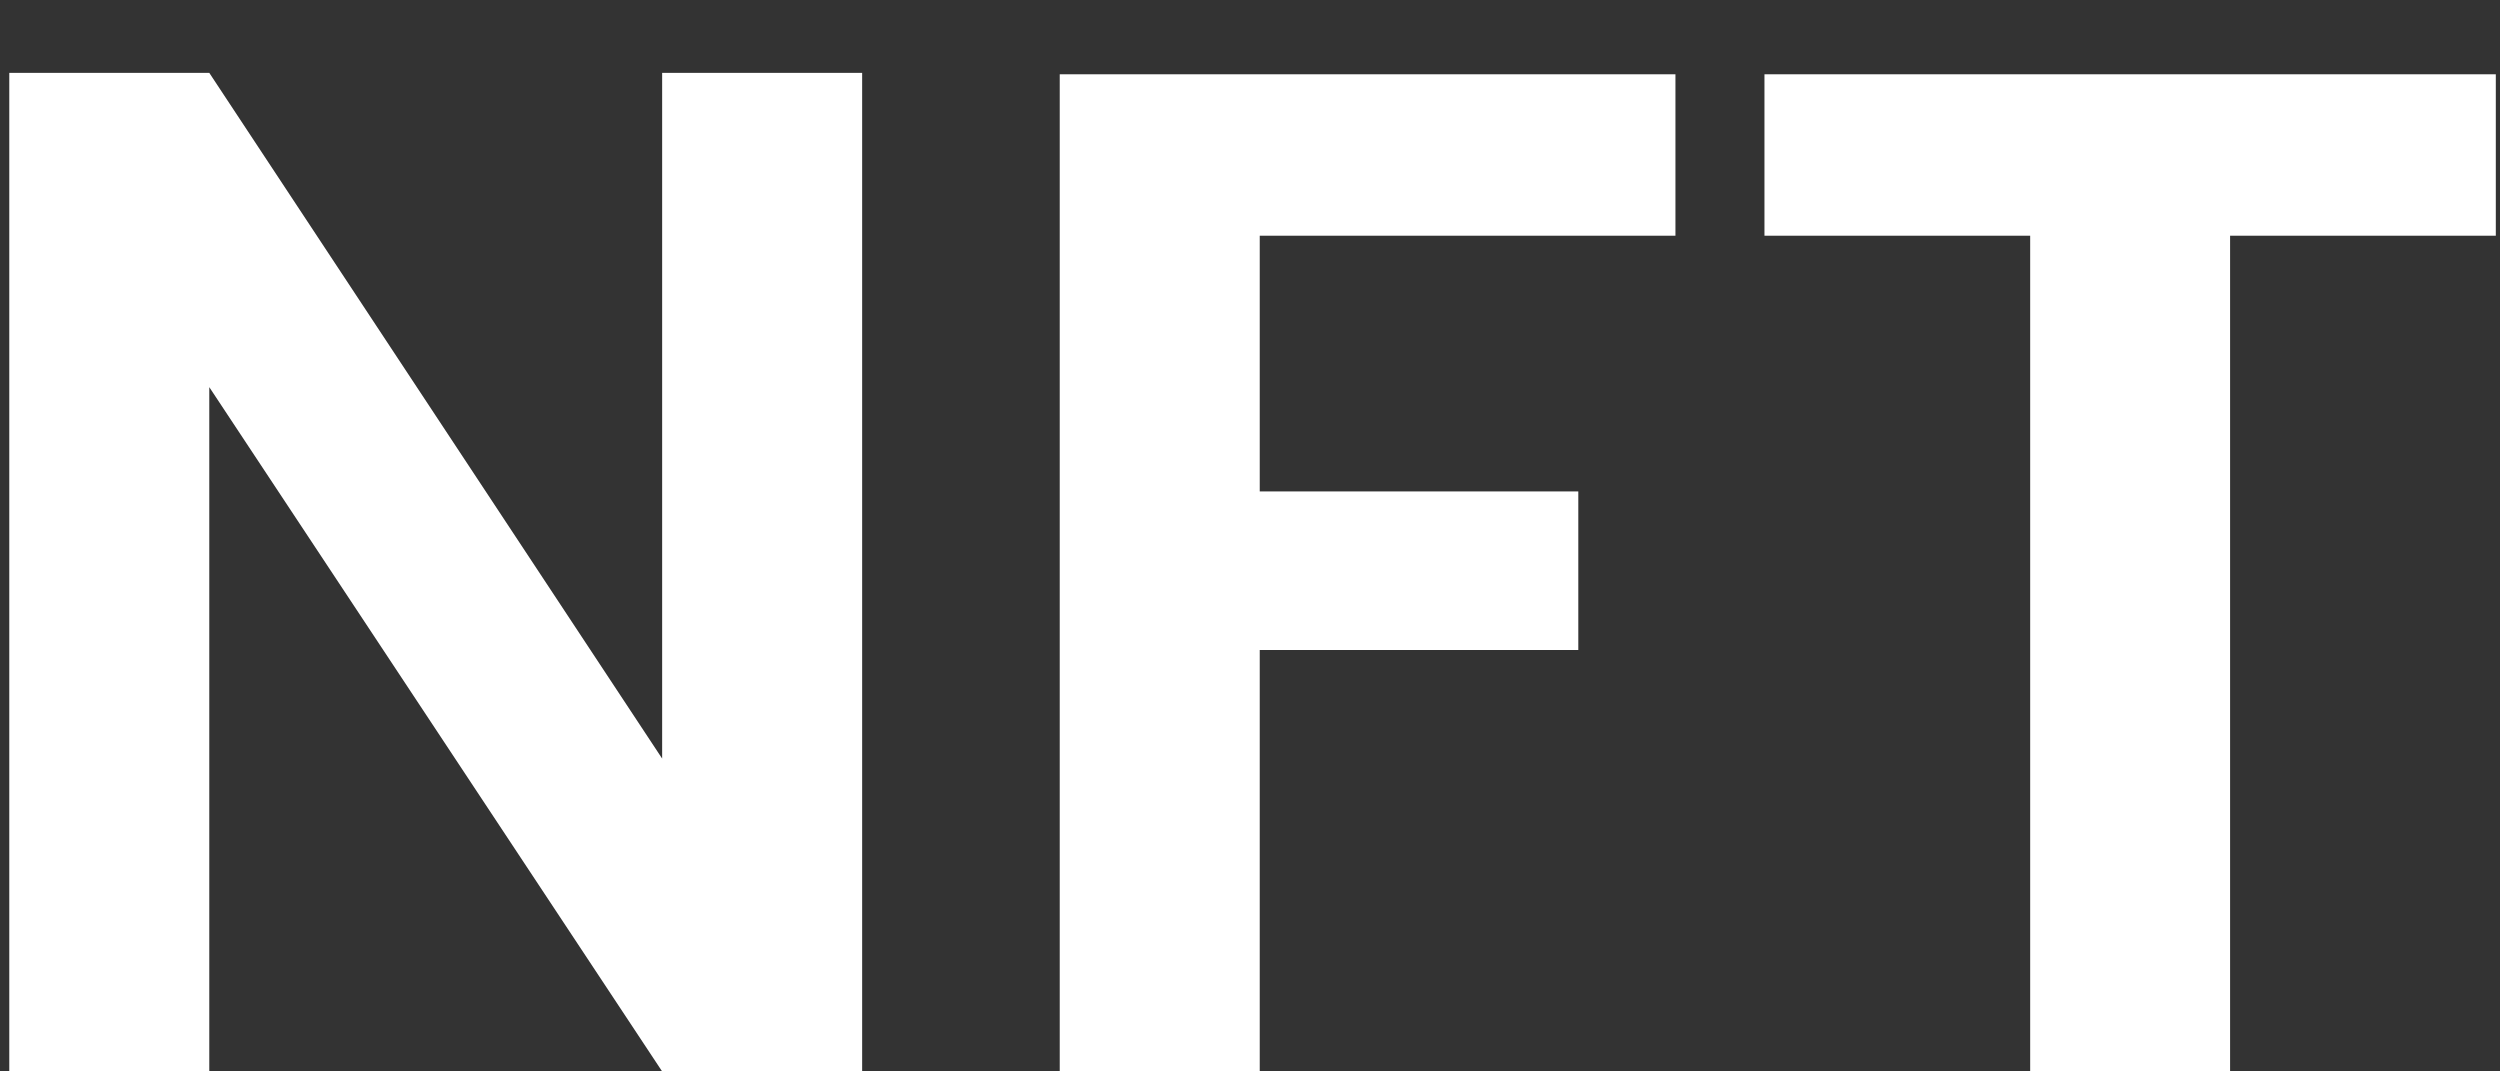 <svg width="28" height="12" viewBox="0 0 28 12" fill="none" xmlns="http://www.w3.org/2000/svg">
<rect x="0" y="0" width="28" height="12" fill="#333333" stroke="none"/>
<path d="M9.656 12H7.416L2.344 4.336V12H0.104V0.816H2.344L7.416 8.496V0.816H9.656V12Z" fill="white"/>
<path d="M18.765 0.832V2.64H14.109V5.504H17.677V7.28H14.109V12H11.869V0.832H18.765Z" fill="white"/>
<path d="M27.953 0.832V2.64H24.977V12H22.738V2.64H19.762V0.832H27.953Z" fill="white"/>
</svg>
